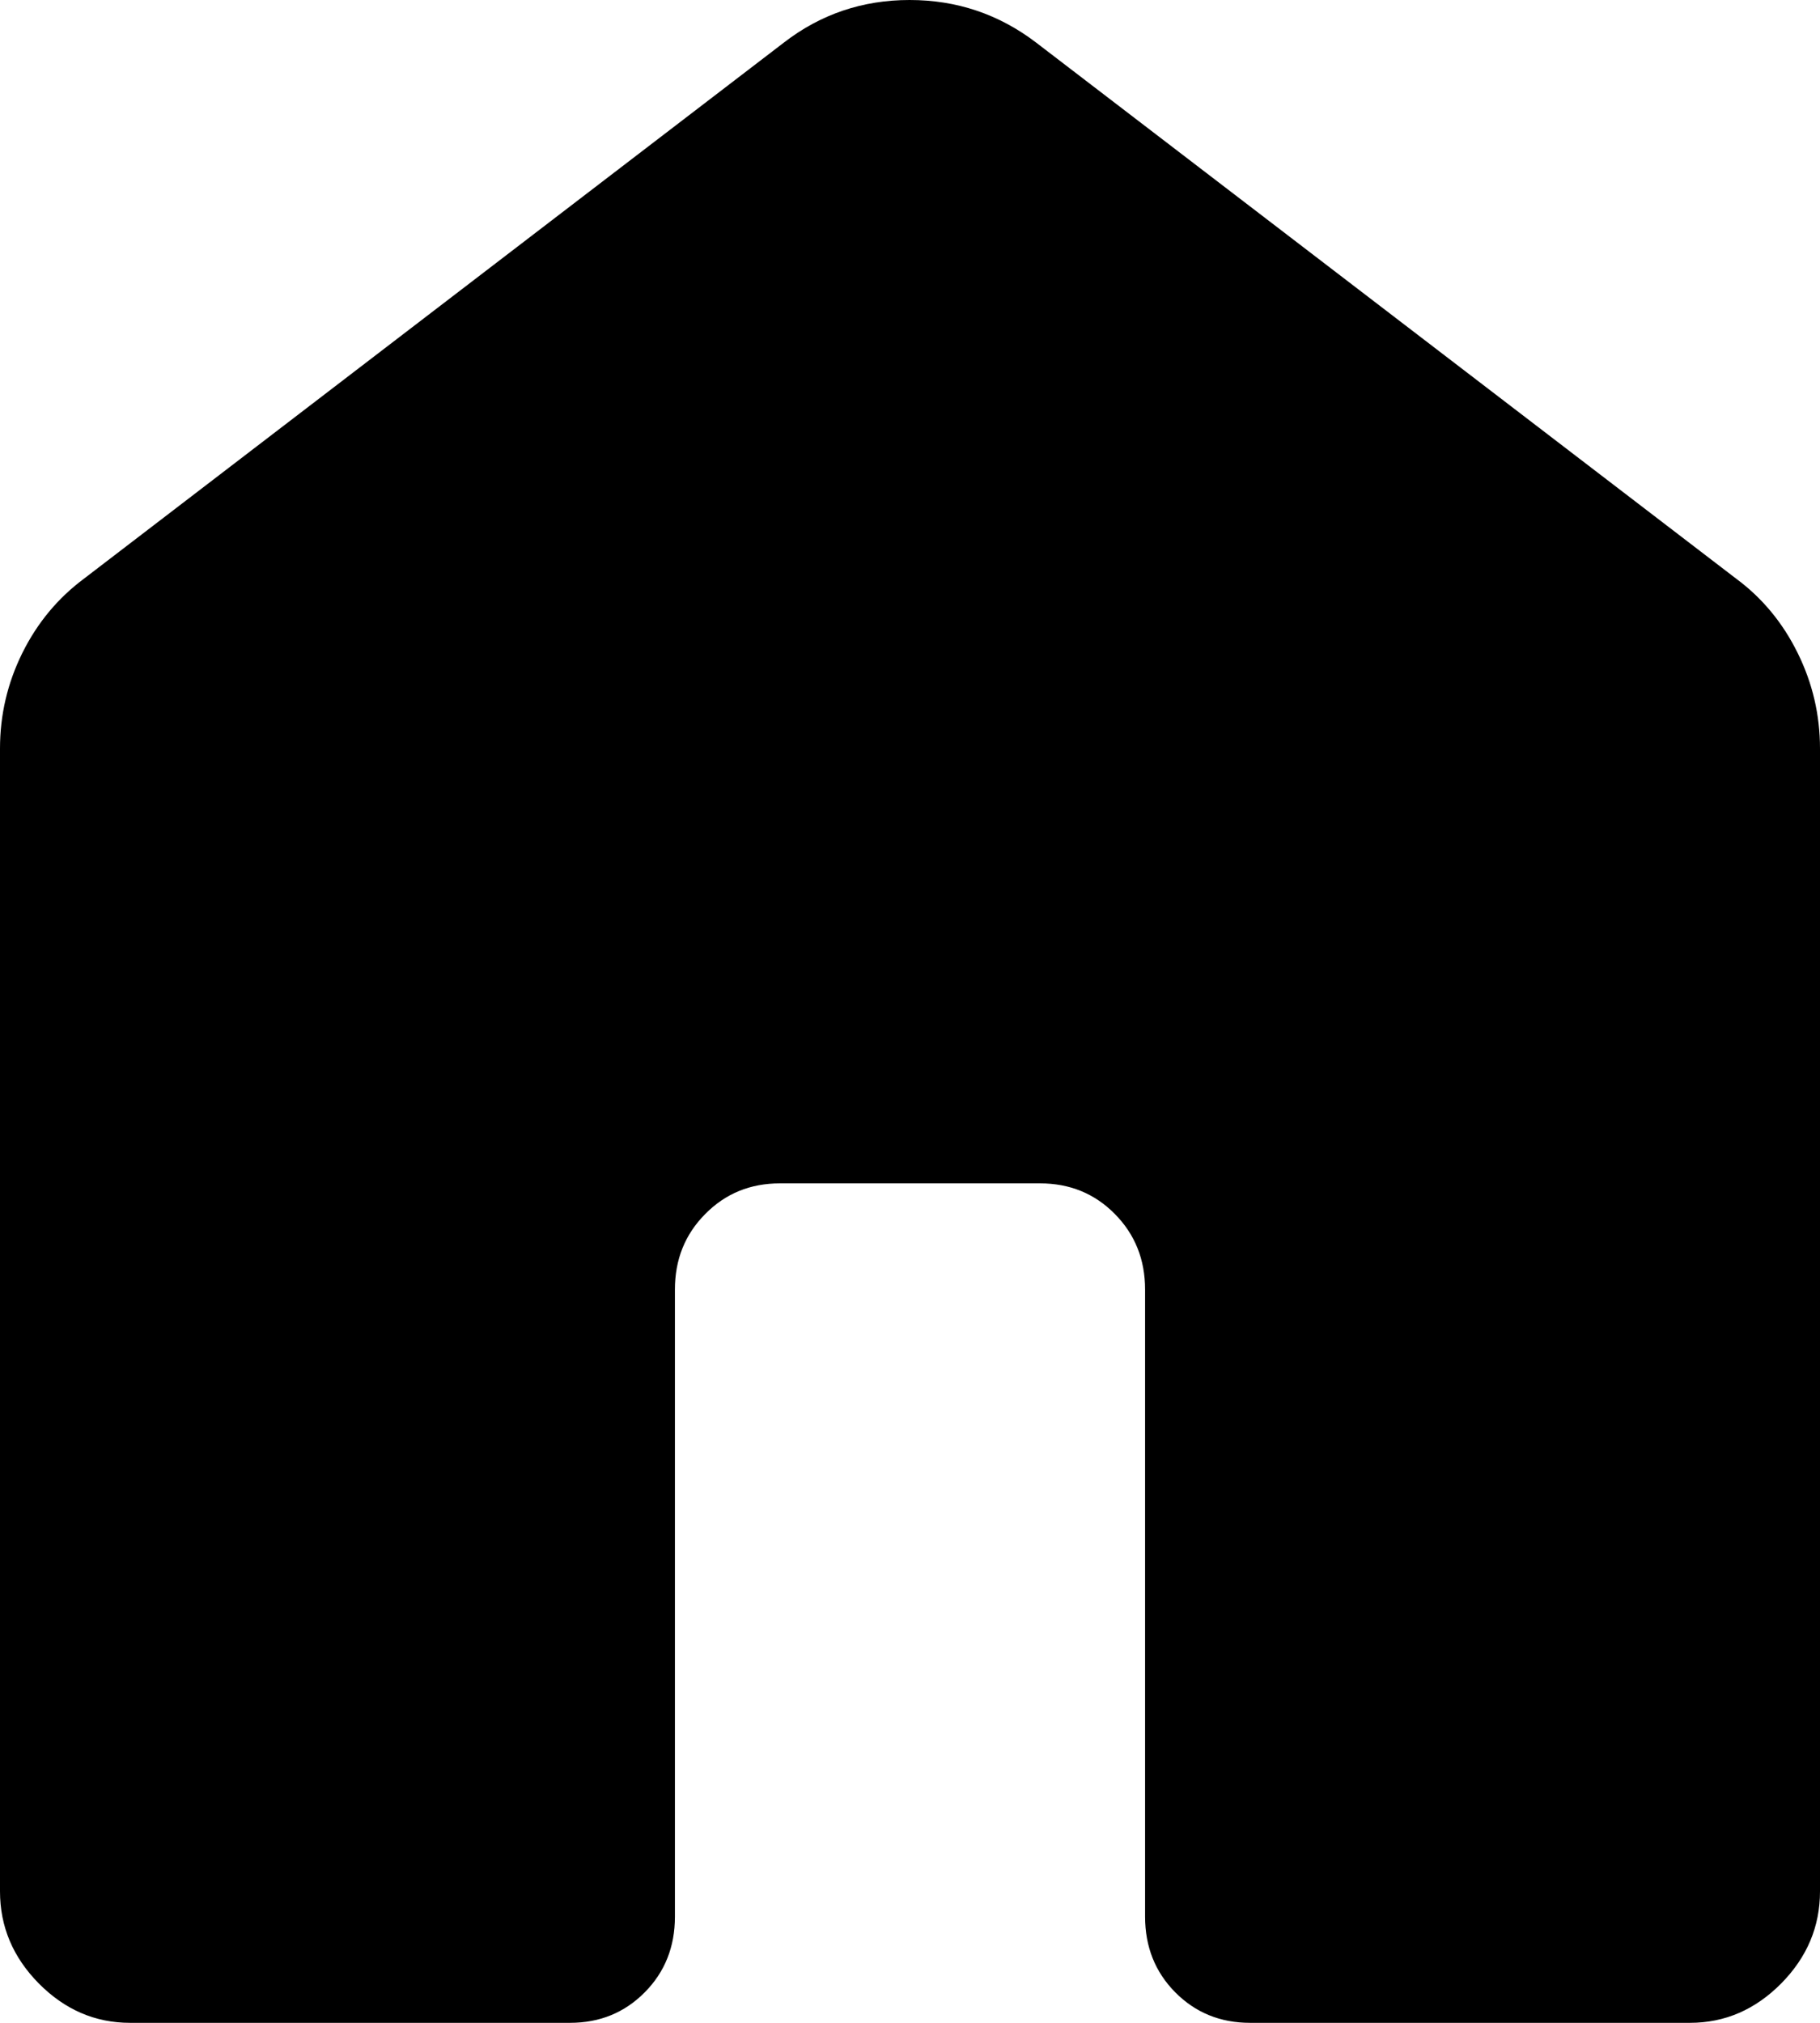 <svg width="18" height="20" viewBox="0 0 18 20" fill="none" xmlns="http://www.w3.org/2000/svg">
<path d="M0 18.7V7.401C0 7.068 0.074 6.753 0.221 6.456C0.369 6.158 0.572 5.914 0.831 5.721L7.754 0.42C8.117 0.14 8.531 0 8.996 0C9.462 0 9.878 0.14 10.246 0.42L17.169 5.72C17.429 5.912 17.632 6.158 17.779 6.456C17.926 6.753 18 7.068 18 7.401V18.7C18 19.048 17.872 19.352 17.616 19.611C17.359 19.87 17.059 20 16.714 20H12.363C12.069 20 11.822 19.899 11.623 19.698C11.424 19.497 11.325 19.247 11.325 18.95V12.75C11.325 12.453 11.225 12.204 11.026 12.003C10.827 11.801 10.58 11.7 10.286 11.7H7.714C7.42 11.7 7.174 11.801 6.975 12.003C6.775 12.204 6.675 12.453 6.675 12.75V18.951C6.675 19.248 6.576 19.497 6.377 19.698C6.178 19.899 5.932 20 5.638 20H1.286C0.941 20 0.641 19.87 0.384 19.611C0.128 19.352 0 19.048 0 18.7Z" fill="black"/>
</svg>
